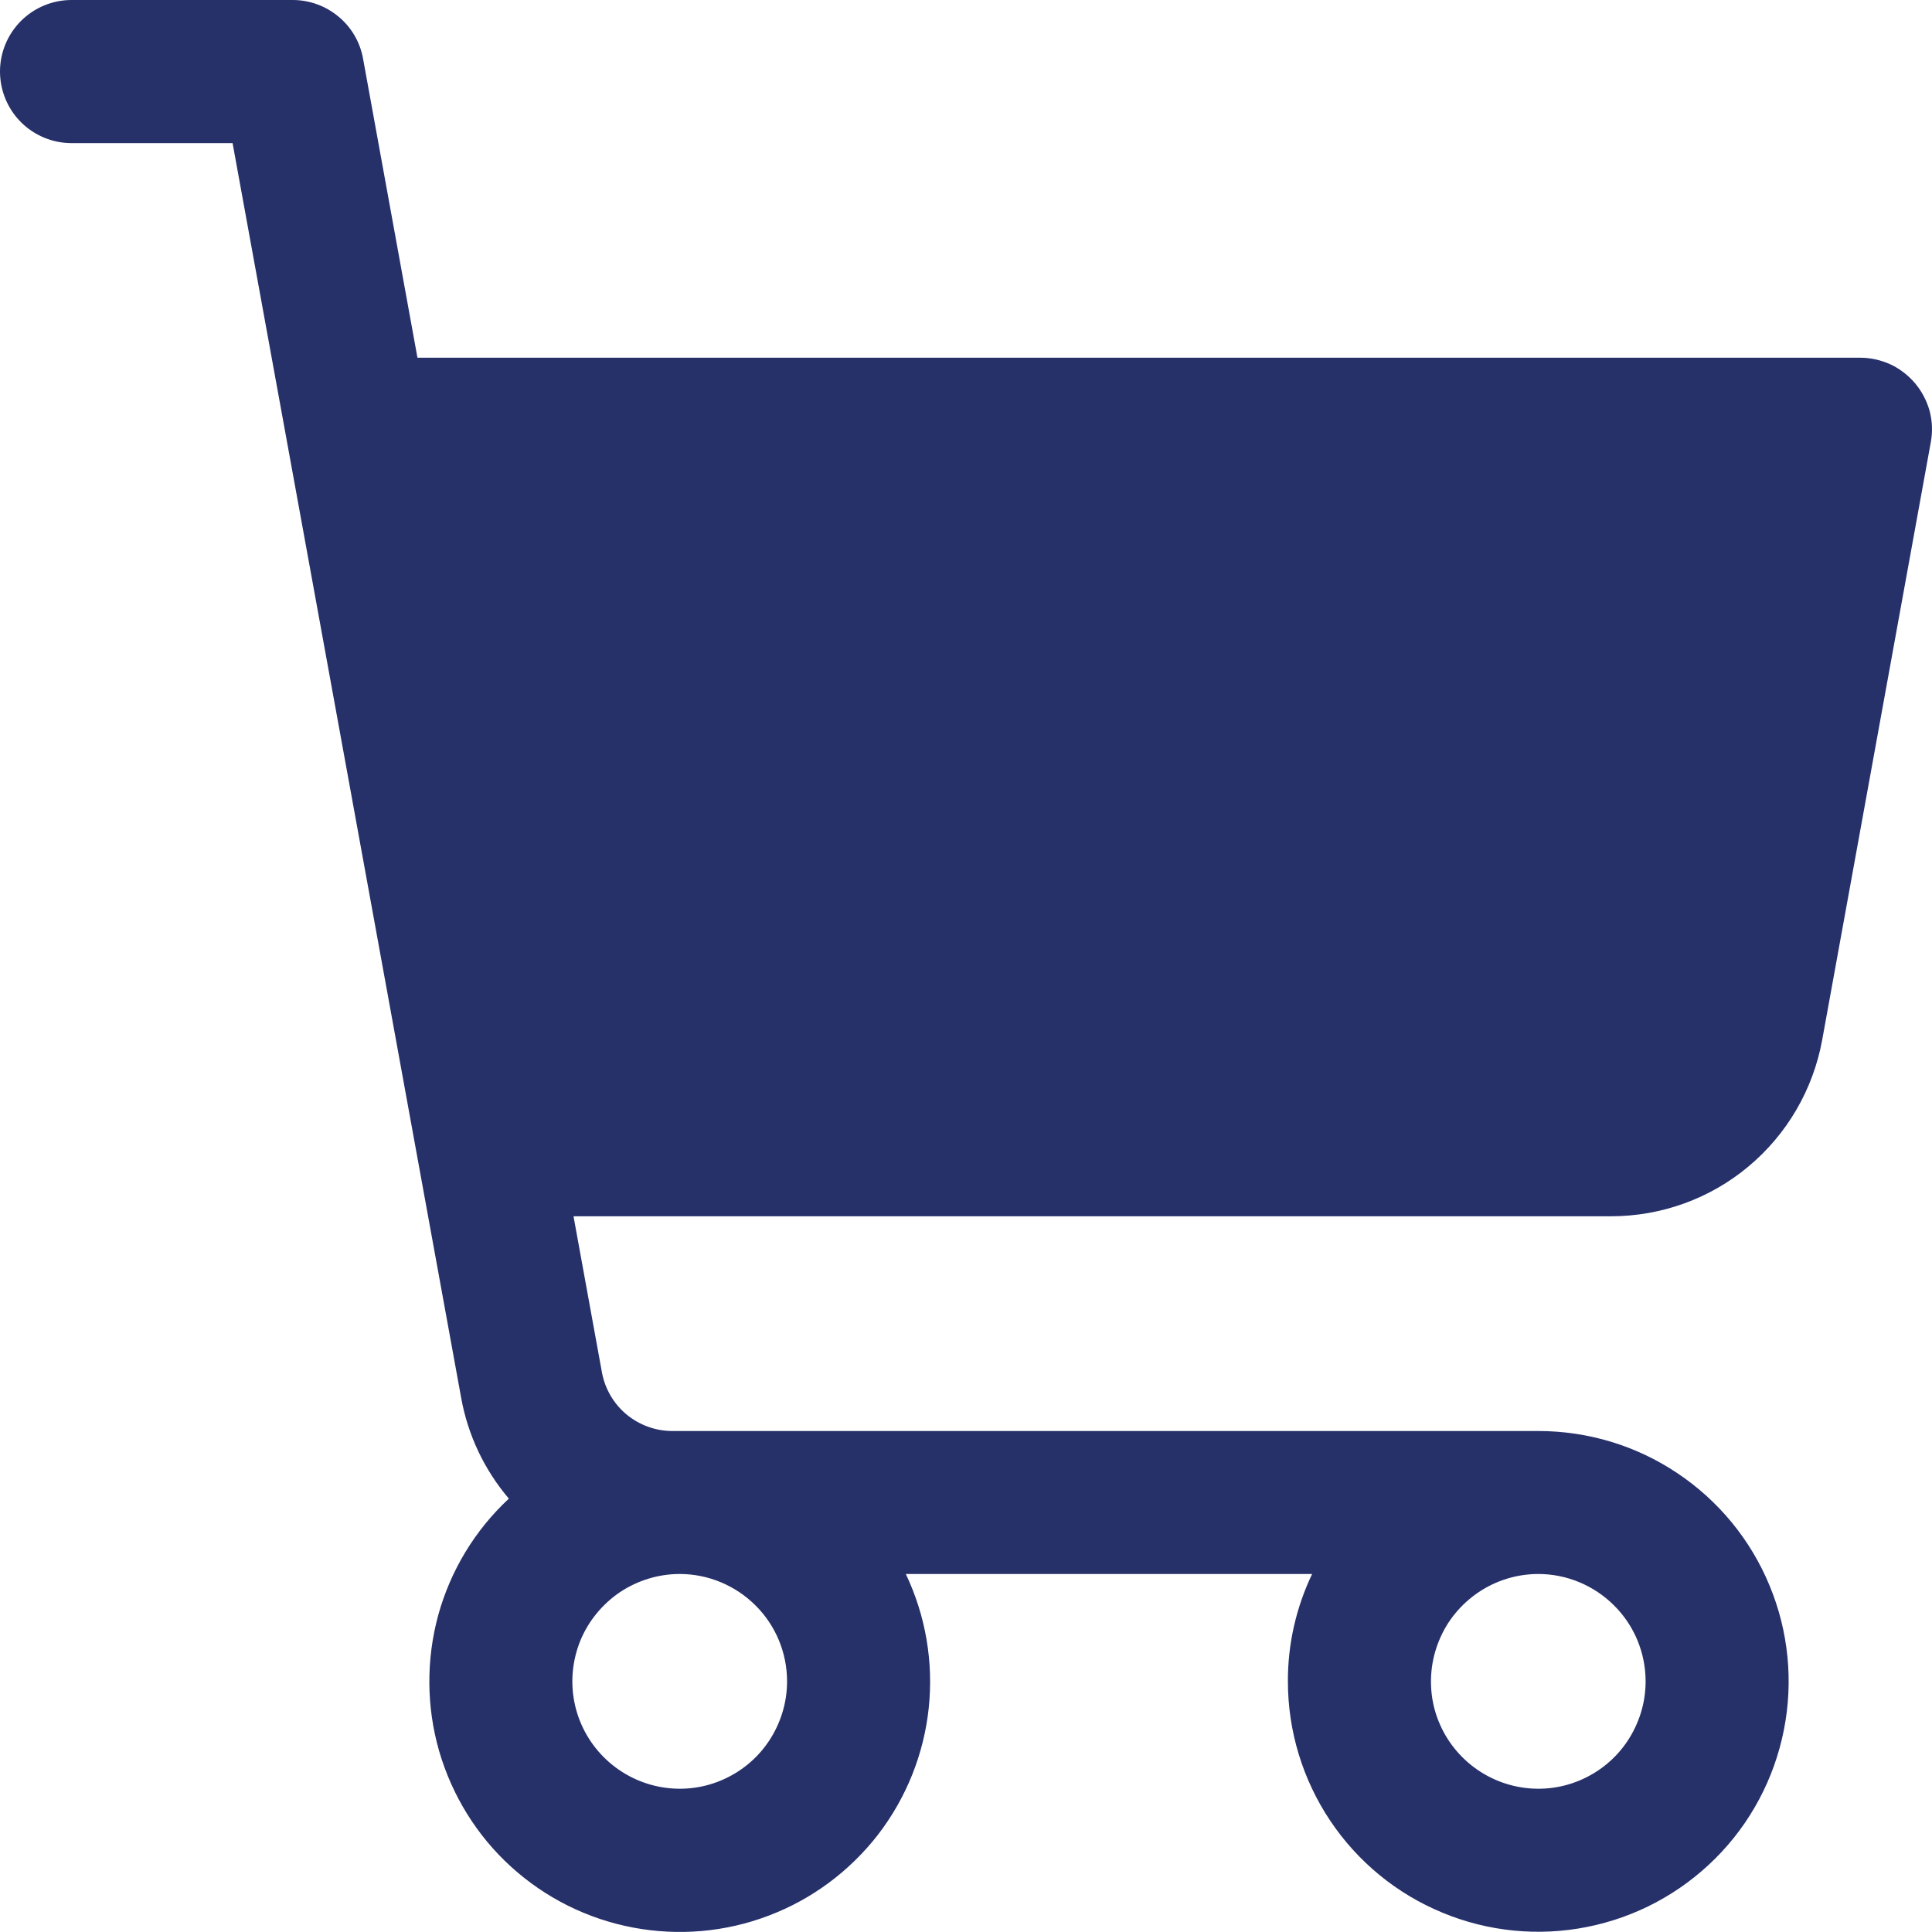 <svg width="13" height="13" viewBox="0 0 13 13" fill="none" xmlns="http://www.w3.org/2000/svg">
<path id="Vector" d="M12.887 2.58C12.841 2.526 12.785 2.482 12.721 2.452C12.657 2.423 12.588 2.407 12.517 2.407H2.809L2.443 0.395C2.423 0.284 2.365 0.184 2.278 0.112C2.192 0.04 2.082 1.62948e-05 1.97 0H0.481C0.354 0 0.231 0.051 0.141 0.141C0.051 0.231 0 0.354 0 0.481C0 0.609 0.051 0.732 0.141 0.822C0.231 0.912 0.354 0.963 0.481 0.963H1.565L3.103 9.405C3.148 9.656 3.259 9.89 3.424 10.084C3.196 10.296 3.032 10.567 2.949 10.867C2.867 11.167 2.869 11.485 2.955 11.783C3.042 12.082 3.209 12.352 3.439 12.561C3.67 12.771 3.953 12.912 4.259 12.97C4.565 13.028 4.881 13.001 5.172 12.89C5.463 12.78 5.717 12.591 5.908 12.345C6.098 12.098 6.216 11.804 6.249 11.495C6.282 11.185 6.229 10.873 6.095 10.591H8.829C8.721 10.817 8.665 11.064 8.666 11.314C8.666 11.647 8.765 11.973 8.95 12.25C9.135 12.527 9.398 12.743 9.706 12.87C10.014 12.998 10.353 13.031 10.679 12.966C11.006 12.901 11.306 12.741 11.542 12.505C11.778 12.27 11.938 11.969 12.003 11.642C12.068 11.316 12.035 10.977 11.907 10.669C11.78 10.361 11.564 10.098 11.287 9.913C11.01 9.727 10.684 9.629 10.351 9.629H4.524C4.411 9.629 4.302 9.589 4.215 9.517C4.129 9.445 4.07 9.344 4.05 9.233L3.859 8.184H10.84C11.178 8.184 11.506 8.066 11.765 7.849C12.025 7.632 12.2 7.331 12.261 6.998L12.992 2.975C13.005 2.905 13.002 2.834 12.984 2.765C12.965 2.697 12.932 2.634 12.887 2.58ZM5.296 11.314C5.296 11.457 5.253 11.596 5.174 11.715C5.095 11.834 4.982 11.926 4.85 11.981C4.718 12.036 4.573 12.05 4.433 12.022C4.293 11.994 4.164 11.925 4.063 11.824C3.962 11.723 3.893 11.595 3.865 11.454C3.837 11.314 3.852 11.169 3.906 11.037C3.961 10.905 4.054 10.793 4.172 10.713C4.291 10.634 4.431 10.591 4.574 10.591C4.765 10.591 4.949 10.668 5.084 10.803C5.22 10.938 5.296 11.122 5.296 11.314ZM11.073 11.314C11.073 11.457 11.03 11.596 10.951 11.715C10.872 11.834 10.759 11.926 10.627 11.981C10.495 12.036 10.35 12.05 10.21 12.022C10.07 11.994 9.941 11.925 9.84 11.824C9.739 11.723 9.67 11.595 9.642 11.454C9.615 11.314 9.629 11.169 9.684 11.037C9.738 10.905 9.831 10.793 9.95 10.713C10.068 10.634 10.208 10.591 10.351 10.591C10.542 10.591 10.726 10.668 10.861 10.803C10.997 10.938 11.073 11.122 11.073 11.314Z" fill="#263069"/>
</svg>
